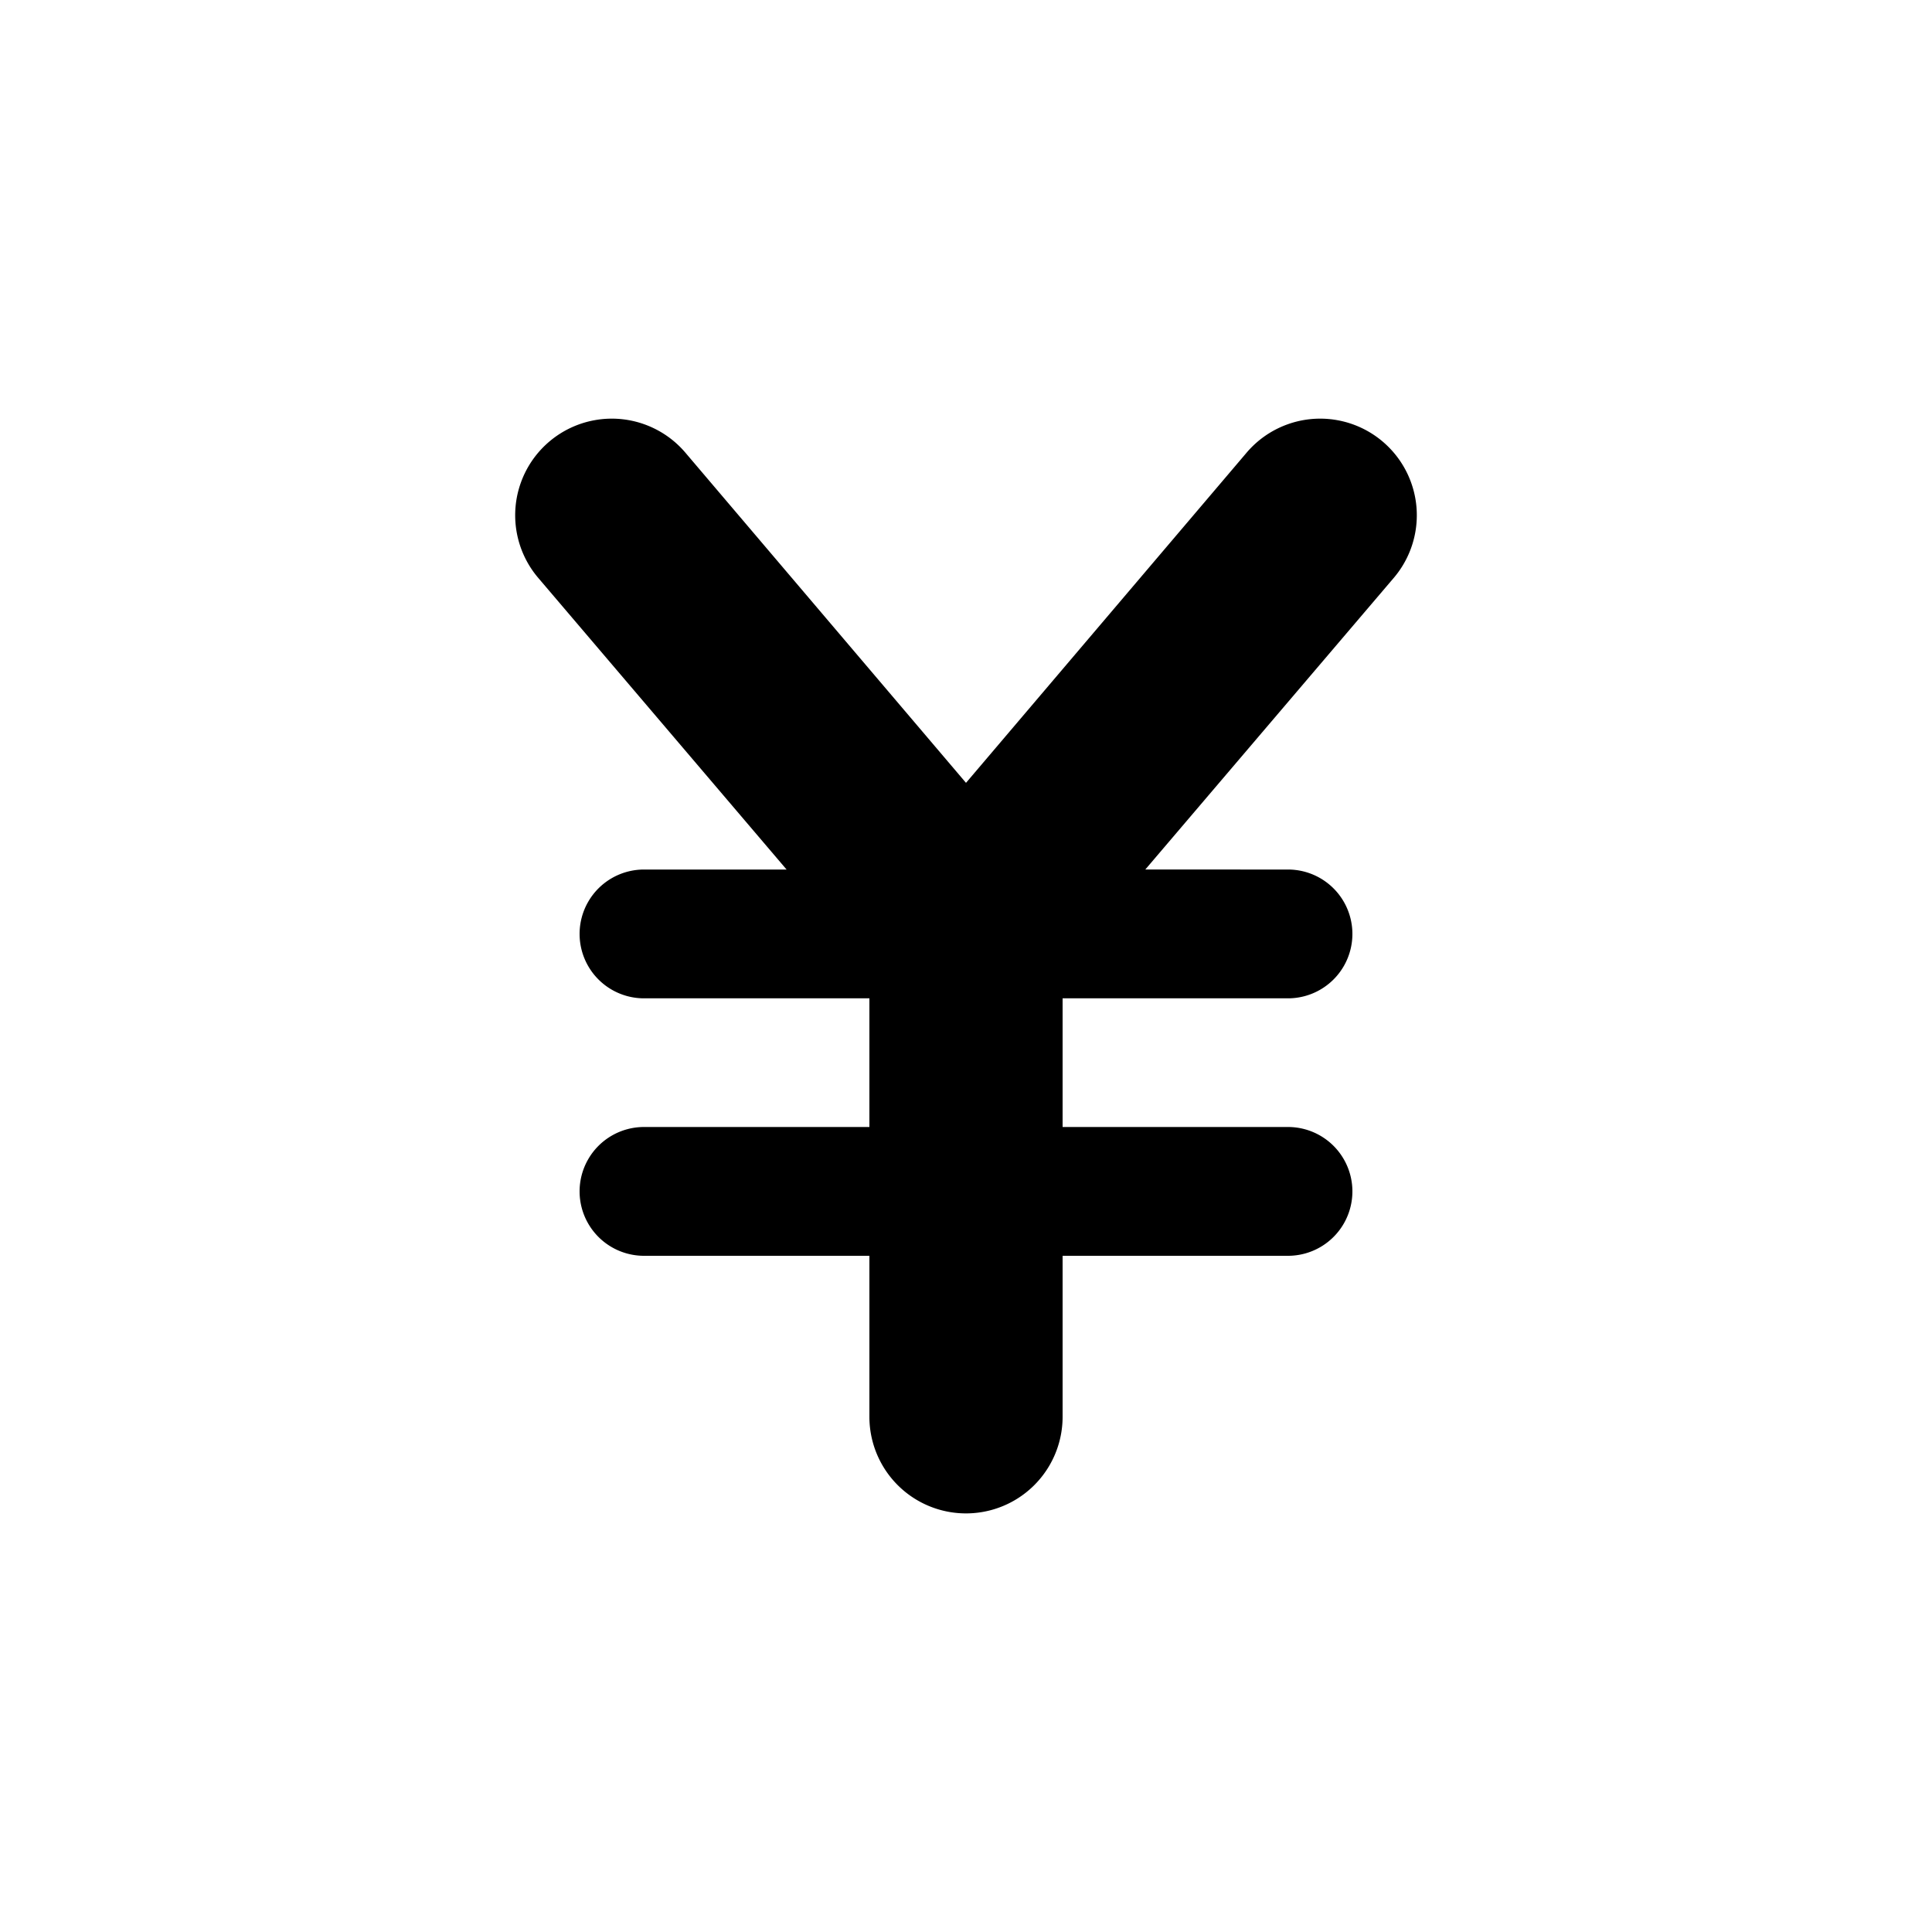 <svg xmlns="http://www.w3.org/2000/svg" viewBox="0 0 15 15" height="15" width="15"><title>bank-JP-11.svg</title><rect fill="none" x="0" y="0" width="15" height="15"></rect><path fill="#000" transform="translate(2 2)" d="M8.826,2.481l-1.934,2.27H8a.5.5,0,0,1,0,1H6.25V6.75H8a.5.5,0,0,1,0,1H6.25V9a.75.75,0,0,1-1.5,0V7.75H3a.5.5,0,0,1,0-1H4.75v-.999H3a.5.5,0,0,1,0-1H4.107l-1.933-2.27A.75.75,0,0,1,3.326,1.52L5.5,4.078,7.674,1.52a.75.75,0,1,1,1.152.961Z"></path></svg>